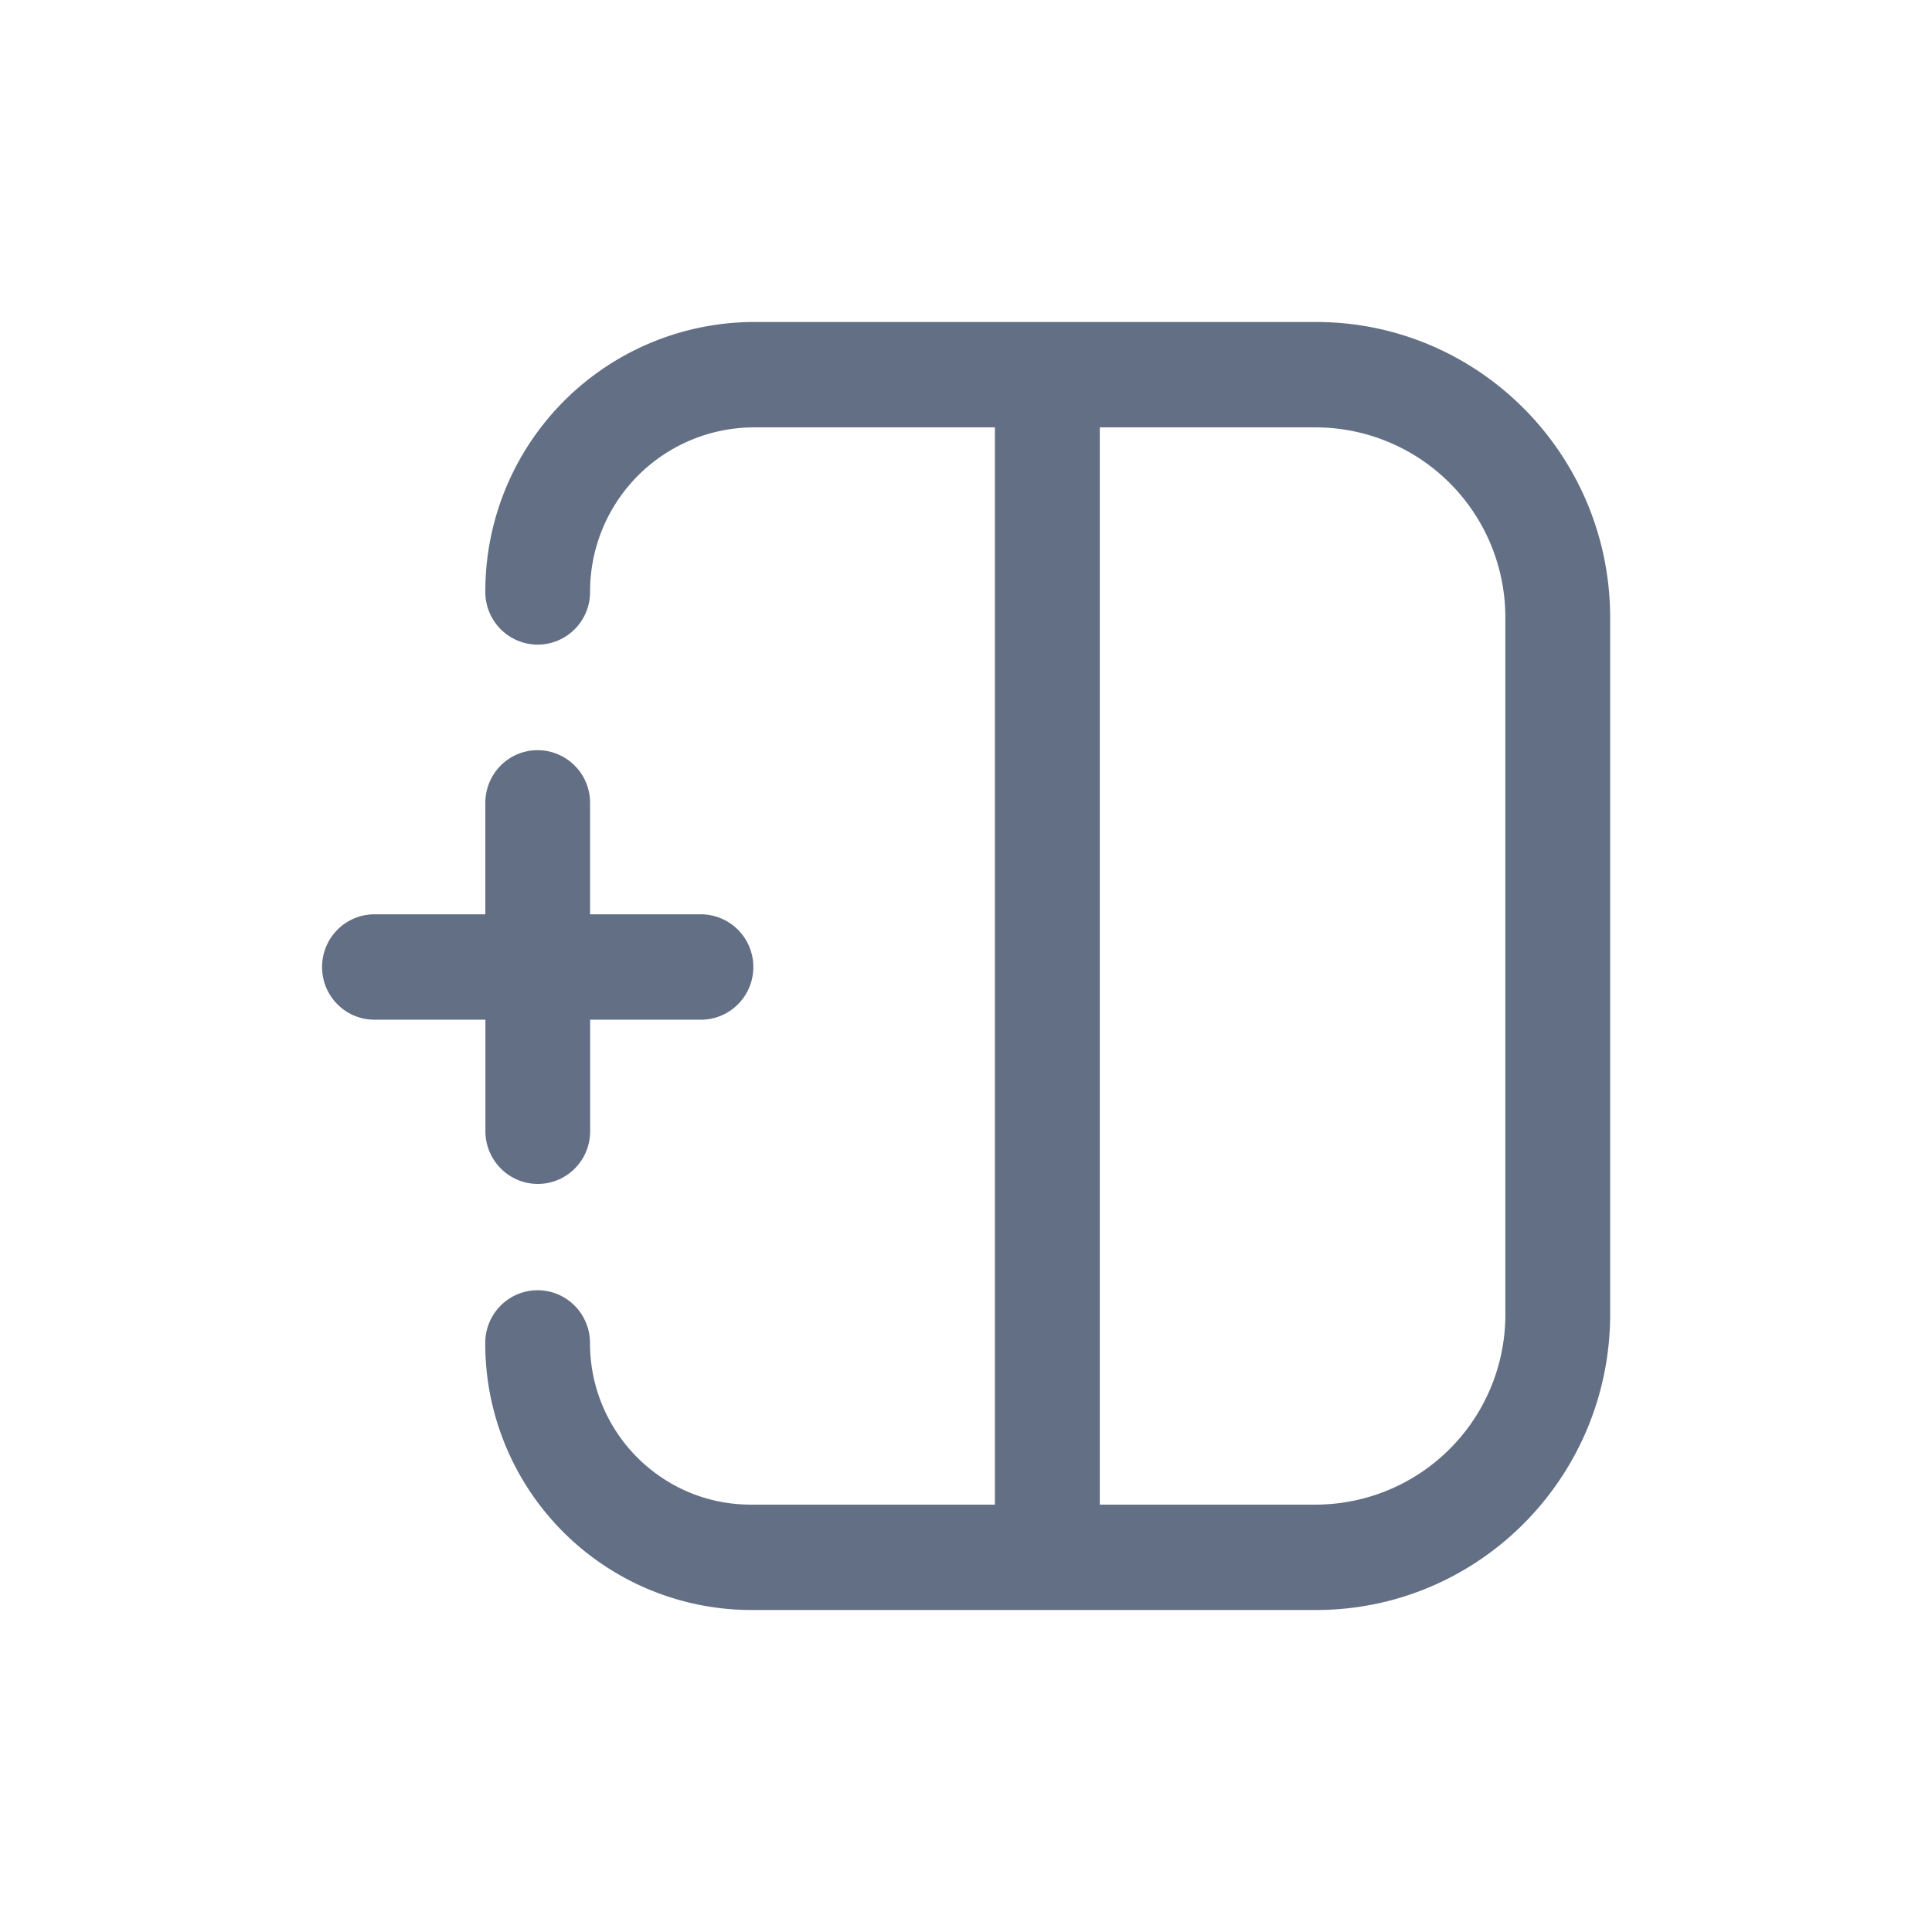 <svg viewBox="0 0 24 24" fill="none" xmlns="http://www.w3.org/2000/svg"><path fill-rule="evenodd" clip-rule="evenodd" d="M8.707 12.667c.36 0 .651-.293.651-.654a.653.653 0 00-.65-.655H7.33V9.974a.653.653 0 00-.651-.655c-.36 0-.65.293-.65.655v1.384H4.652c-.36 0-.651.293-.651.655 0 .361.291.654.65.654H6.03v1.385c0 .362.292.655.651.655.36 0 .65-.293.65-.655v-1.385h1.377zm4.955 6.024h2.685a2.36 2.36 0 002.353-2.367V7.676a2.36 2.36 0 00-2.352-2.367h-2.686v13.382zM12.36 5.309H9.363A2.039 2.039 0 007.33 7.354a.653.653 0 01-.65.654.653.653 0 01-.651-.654A3.344 3.344 0 019.363 4h6.985c2.018 0 3.654 1.646 3.654 3.676v8.648c0 2.03-1.636 3.676-3.654 3.676H9.326a3.308 3.308 0 01-3.298-3.317c0-.362.291-.655.65-.655.36 0 .651.293.651.655 0 1.109.894 2.008 1.997 2.008h3.033V5.309z" fill="#626F84"/></svg>